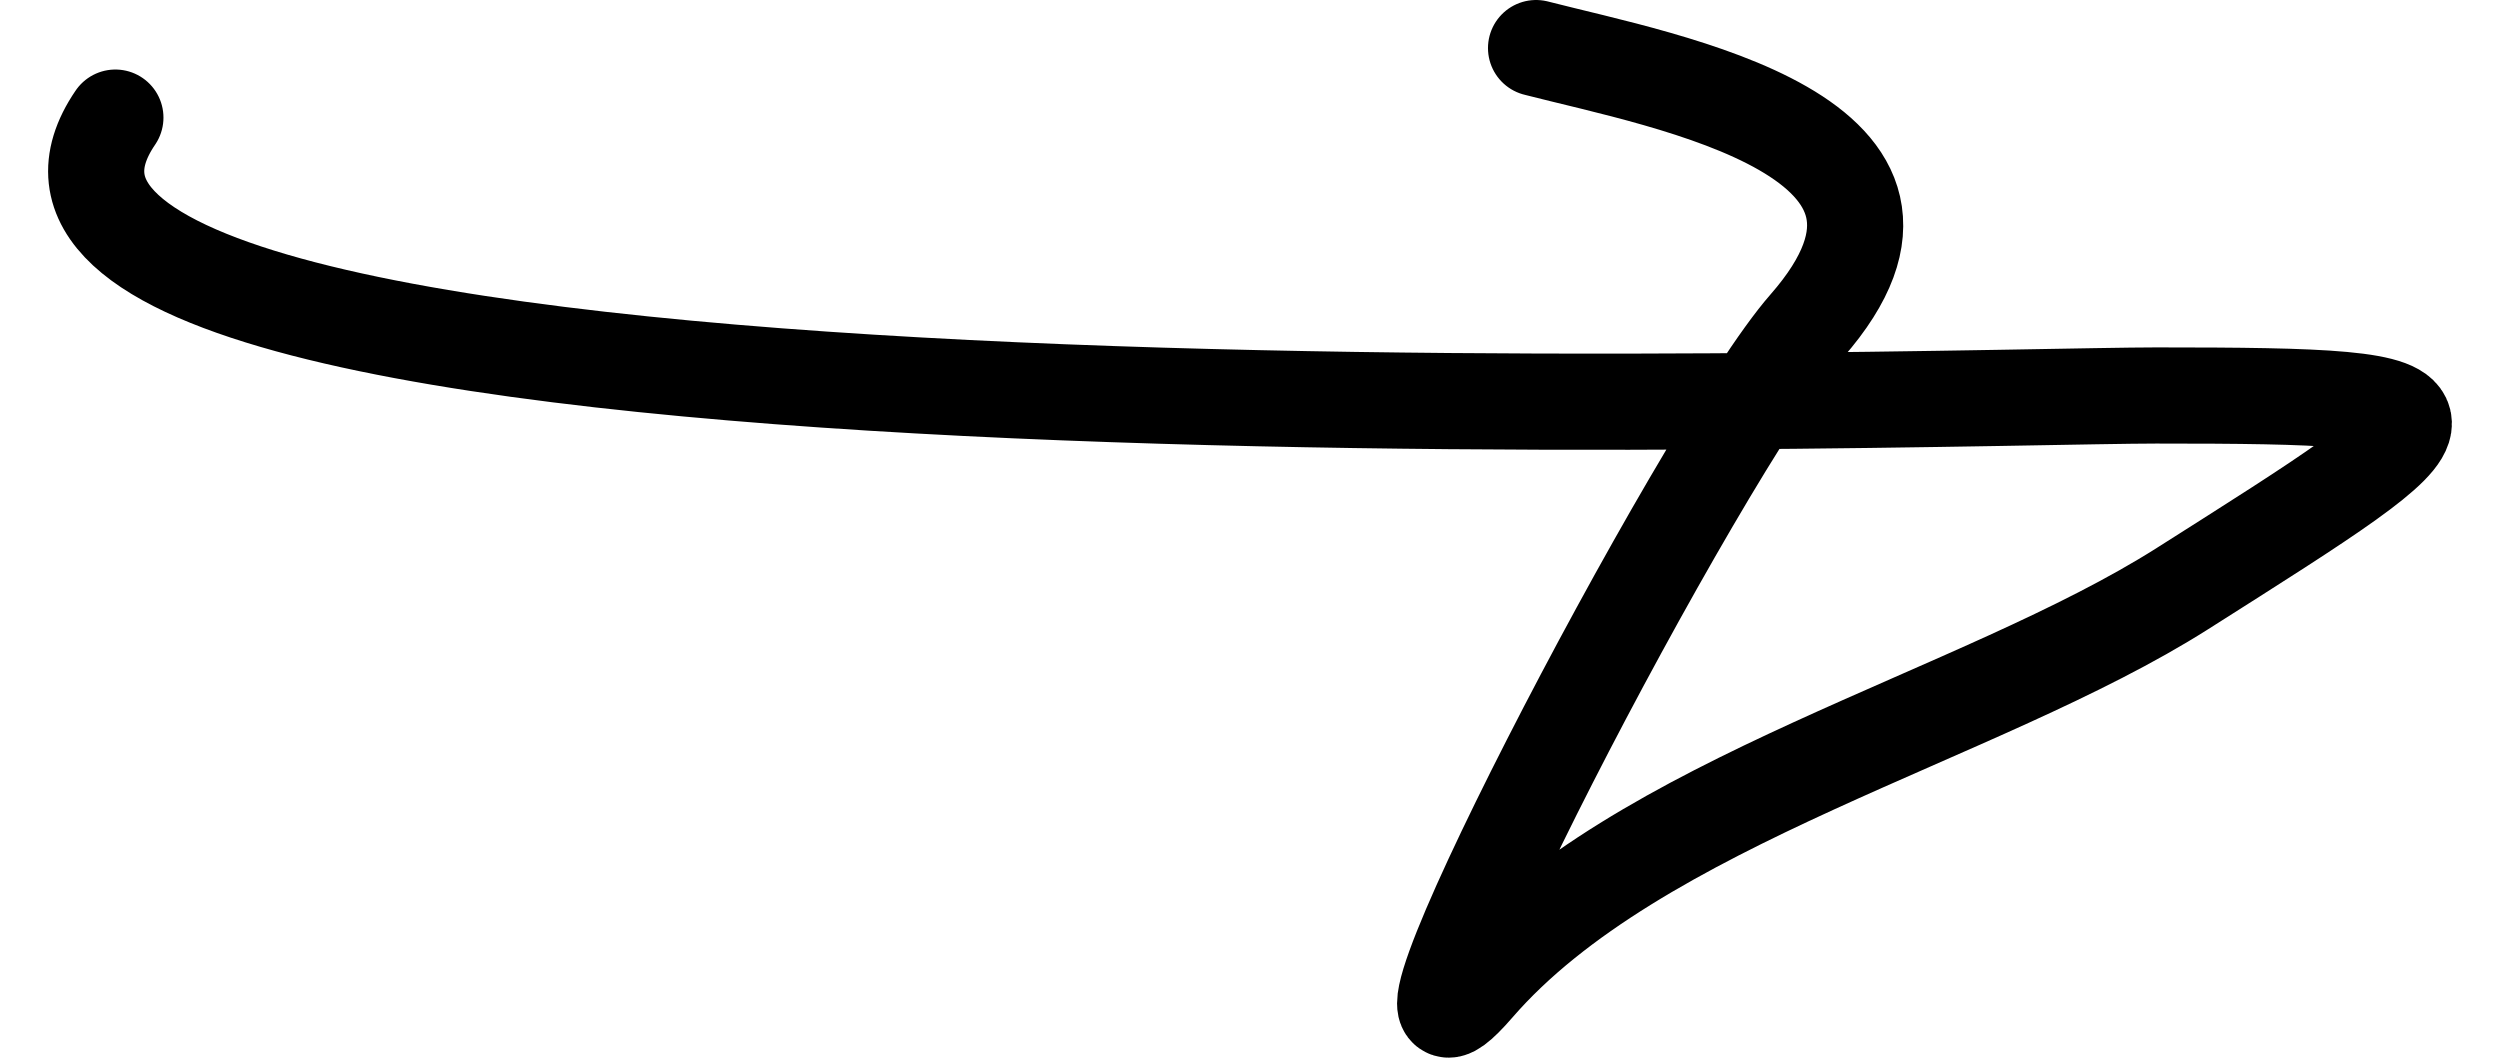 <svg width="26" height="11" viewBox="0 0 26 11" fill="none" xmlns="http://www.w3.org/2000/svg">
<path d="M1.2 1.223C-1.286 4.869 20.217 4.113 22.425 4.113C25.916 4.113 25.709 4.211 22.698 6.121C20.58 7.465 17.021 8.325 15.35 10.256C13.918 11.91 17.684 4.653 18.79 3.391C20.523 1.412 17.336 0.85 15.975 0.5" stroke="black" stroke-linecap="round"/>
</svg>
